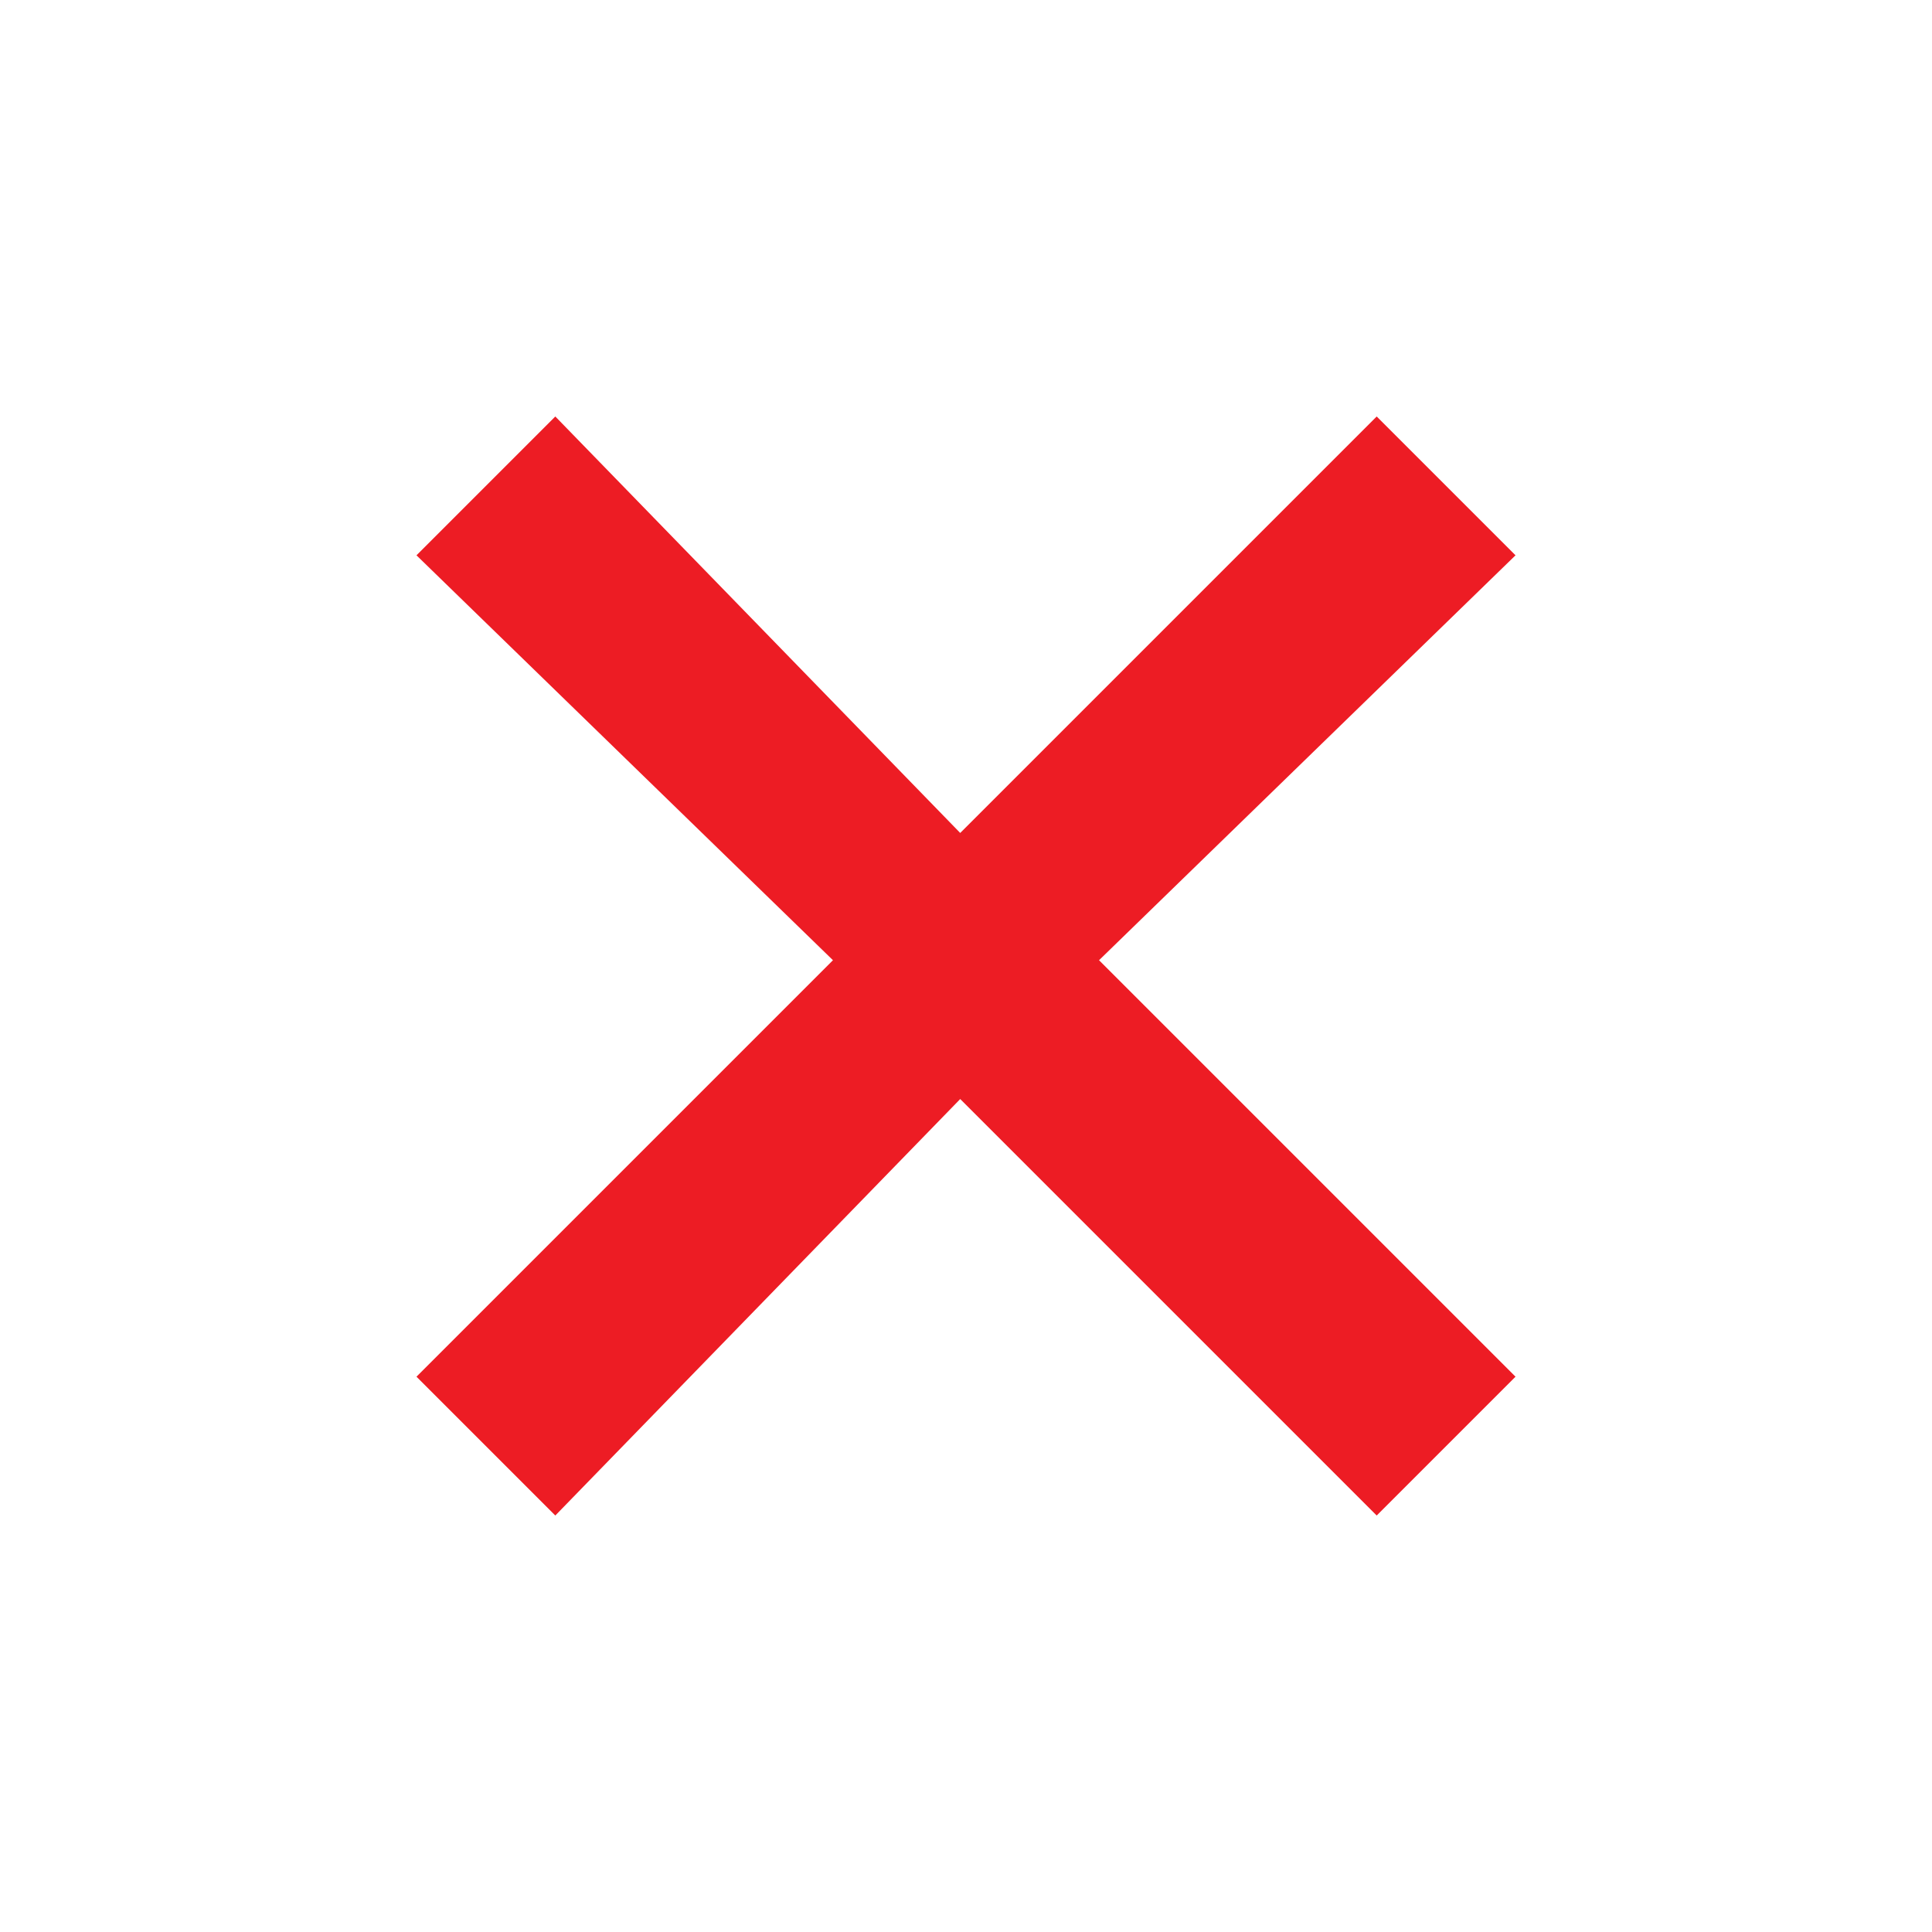 <?xml version="1.0" encoding="utf-8"?>
<!-- Generator: Adobe Illustrator 28.3.0, SVG Export Plug-In . SVG Version: 6.00 Build 0)  -->
<svg version="1.1" id="Layer_1" xmlns="http://www.w3.org/2000/svg" xmlns:xlink="http://www.w3.org/1999/xlink" x="0px" y="0px"
	 viewBox="0 0 16.7 16.7" style="enable-background:new 0 0 16.7 16.7;" xml:space="preserve">
<style type="text/css">
	.st0{fill:#ED1C24;}
</style>
<polygon class="st0" points="13.1,4.8 11.9,3.6 8.3,7.2 4.8,3.6 3.6,4.8 7.2,8.3 3.6,11.9 4.8,13.1 8.3,9.5 11.9,13.1 13.1,11.9 
	9.5,8.3 "/>
</svg>
